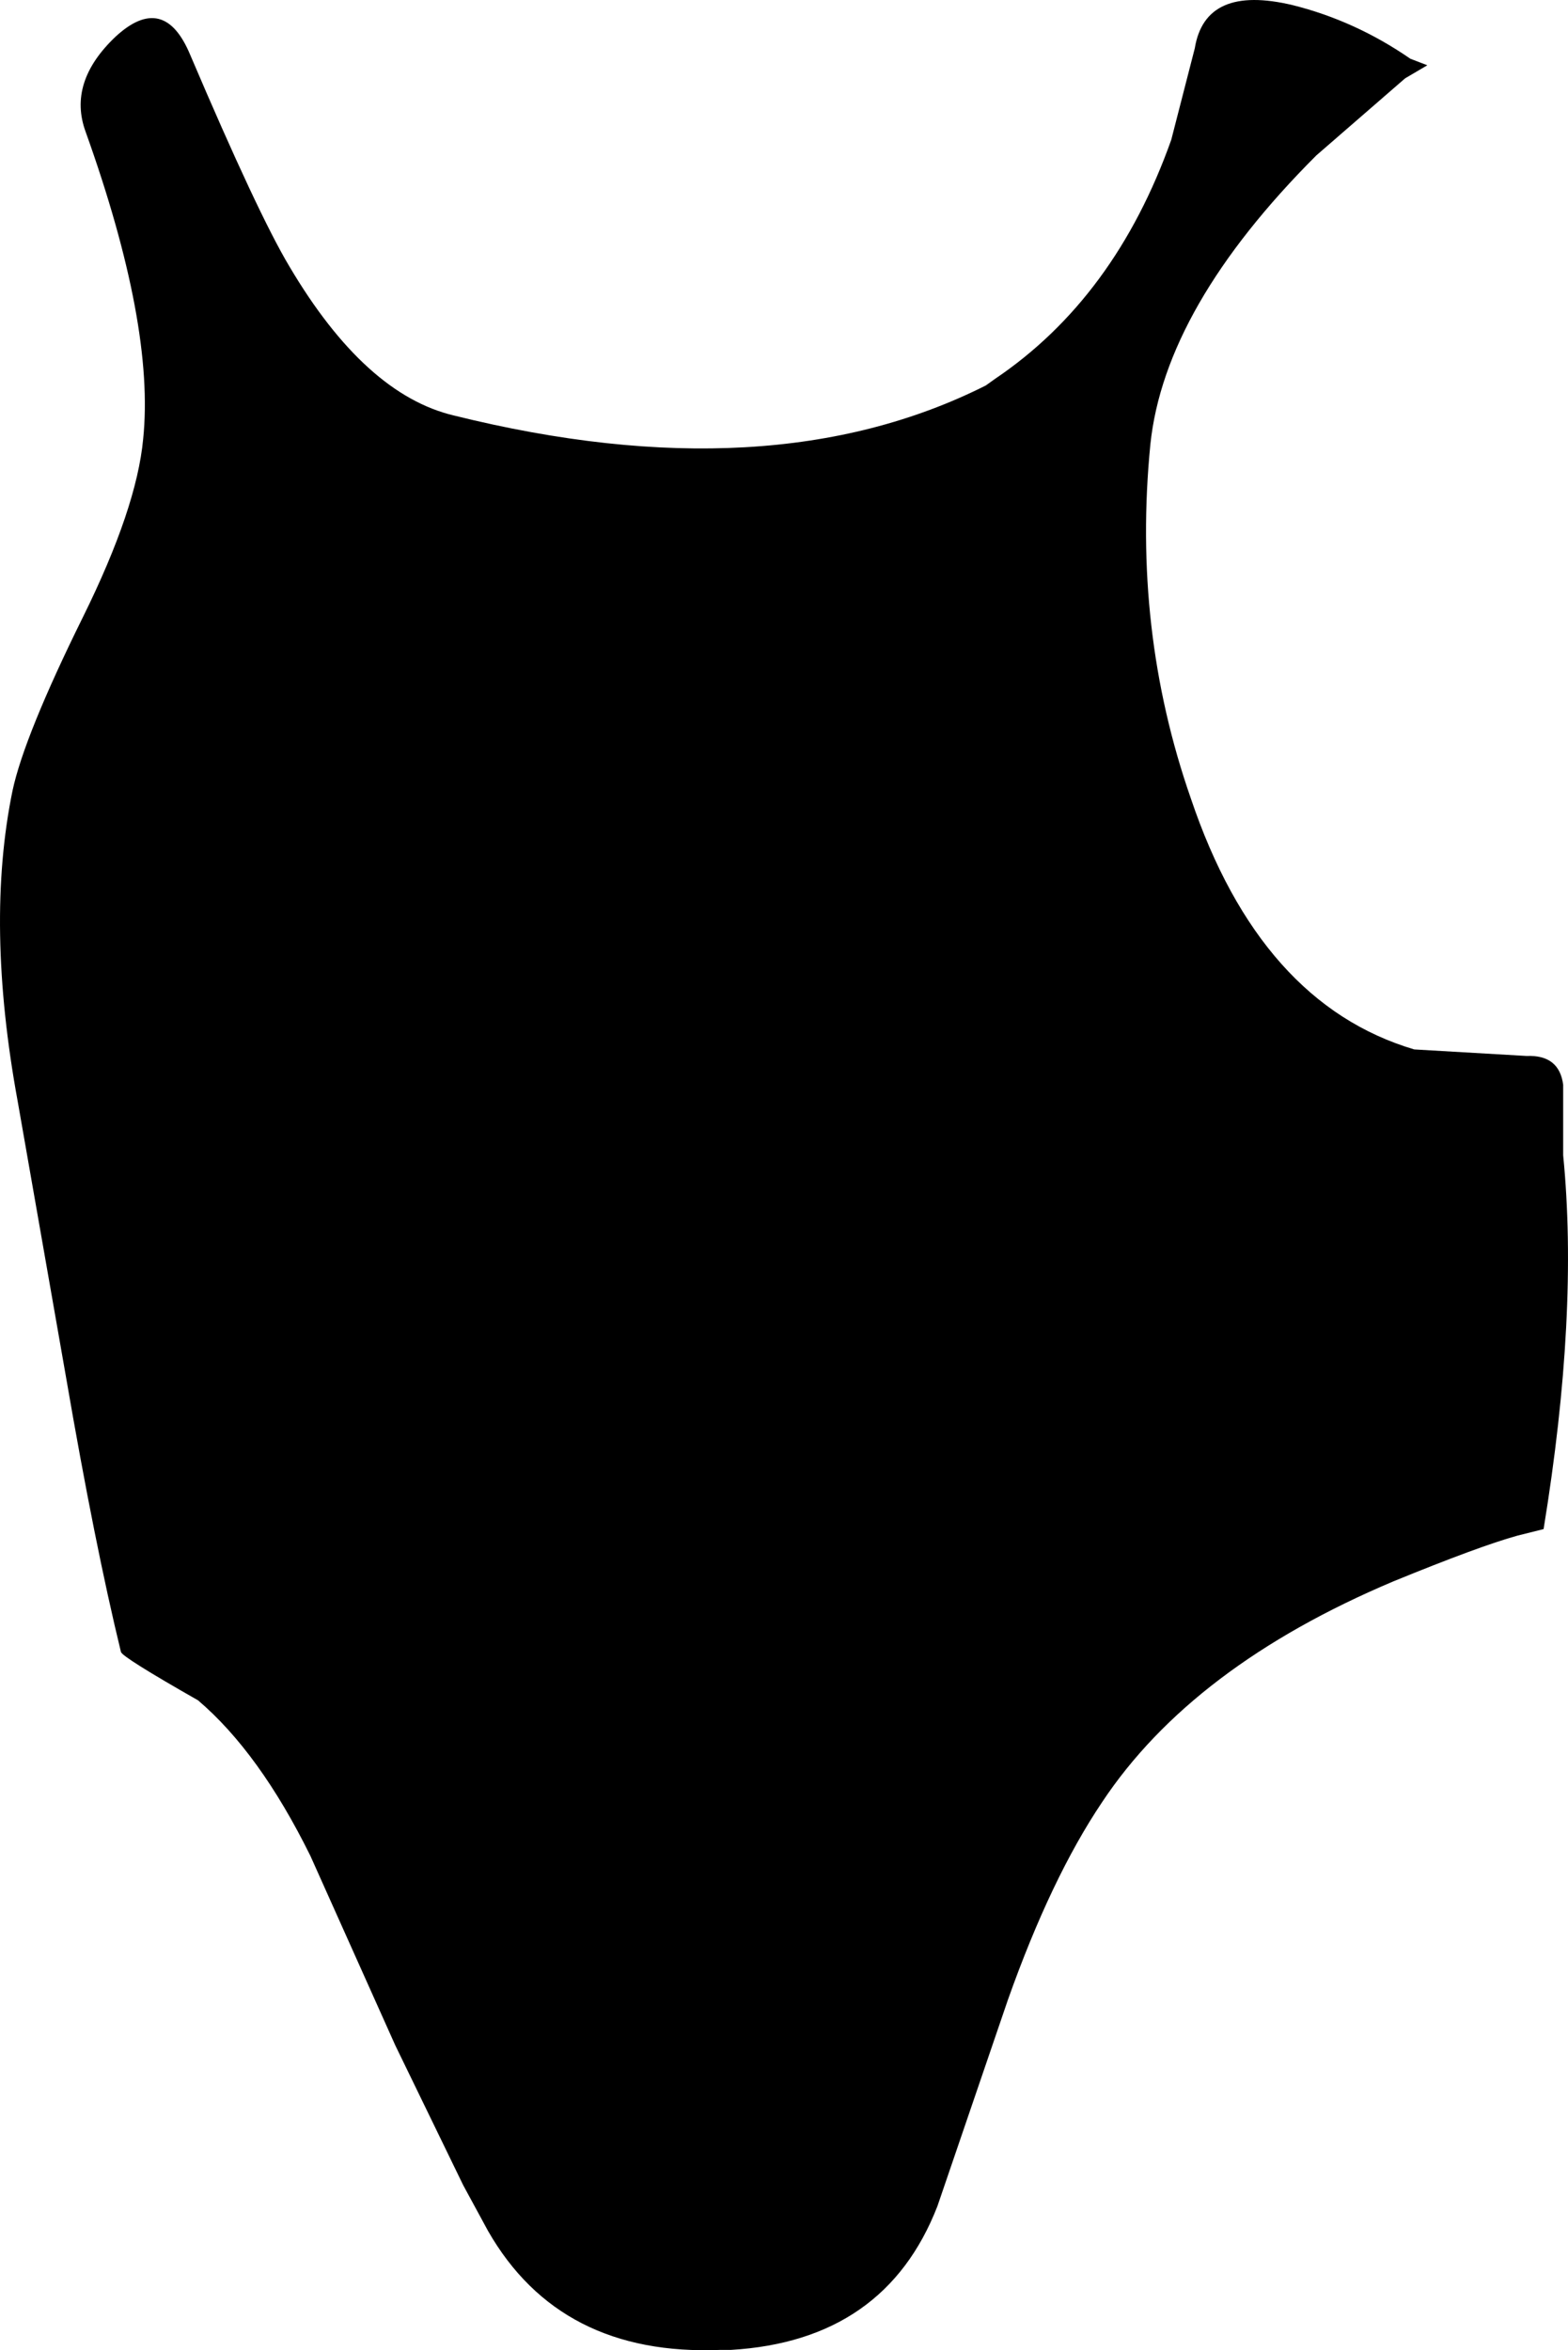 <svg xmlns="http://www.w3.org/2000/svg" xml:space="preserve" width="359.455" height="538.514" viewBox="0 0 95.106 142.482"><path d="M137.285 86.666q-9.192 9.192-10.063 17.512-1.11 11.251 2.456 21.473 4.2 12.44 13.55 15.213l6.814.396q1.98-.079 2.218 1.744v4.278q.951 9.588-1.188 22.662l-1.585.396q-2.298.634-7.527 2.773-12.203 5.15-17.67 13.391-3.09 4.596-5.705 11.965l-4.279 12.52q-3.17 8.16-12.52 8.716h-.633q-9.746.396-14.104-7.211l-1.506-2.773-4.12-8.479-5.15-11.489q-3.09-6.26-6.815-9.429-4.595-2.615-4.675-2.932-1.584-6.497-3.328-16.64l-2.931-16.718q-1.981-10.777-.317-18.859.713-3.328 4.278-10.538 3.25-6.577 3.645-10.776.713-6.894-3.486-18.62-1.11-3.012 1.822-5.785 2.932-2.694 4.517 1.11 4.12 9.666 6.022 12.836 4.596 7.765 9.984 9.032 19.175 4.755 32.249-1.822l.555-.396q7.29-4.913 10.696-14.5l1.427-5.547q.634-3.883 5.942-2.615 3.804.951 7.132 3.249l1.03.396-1.347.792z" style="stroke-width:1.585" transform="translate(-57.447 -77.242)"/></svg>